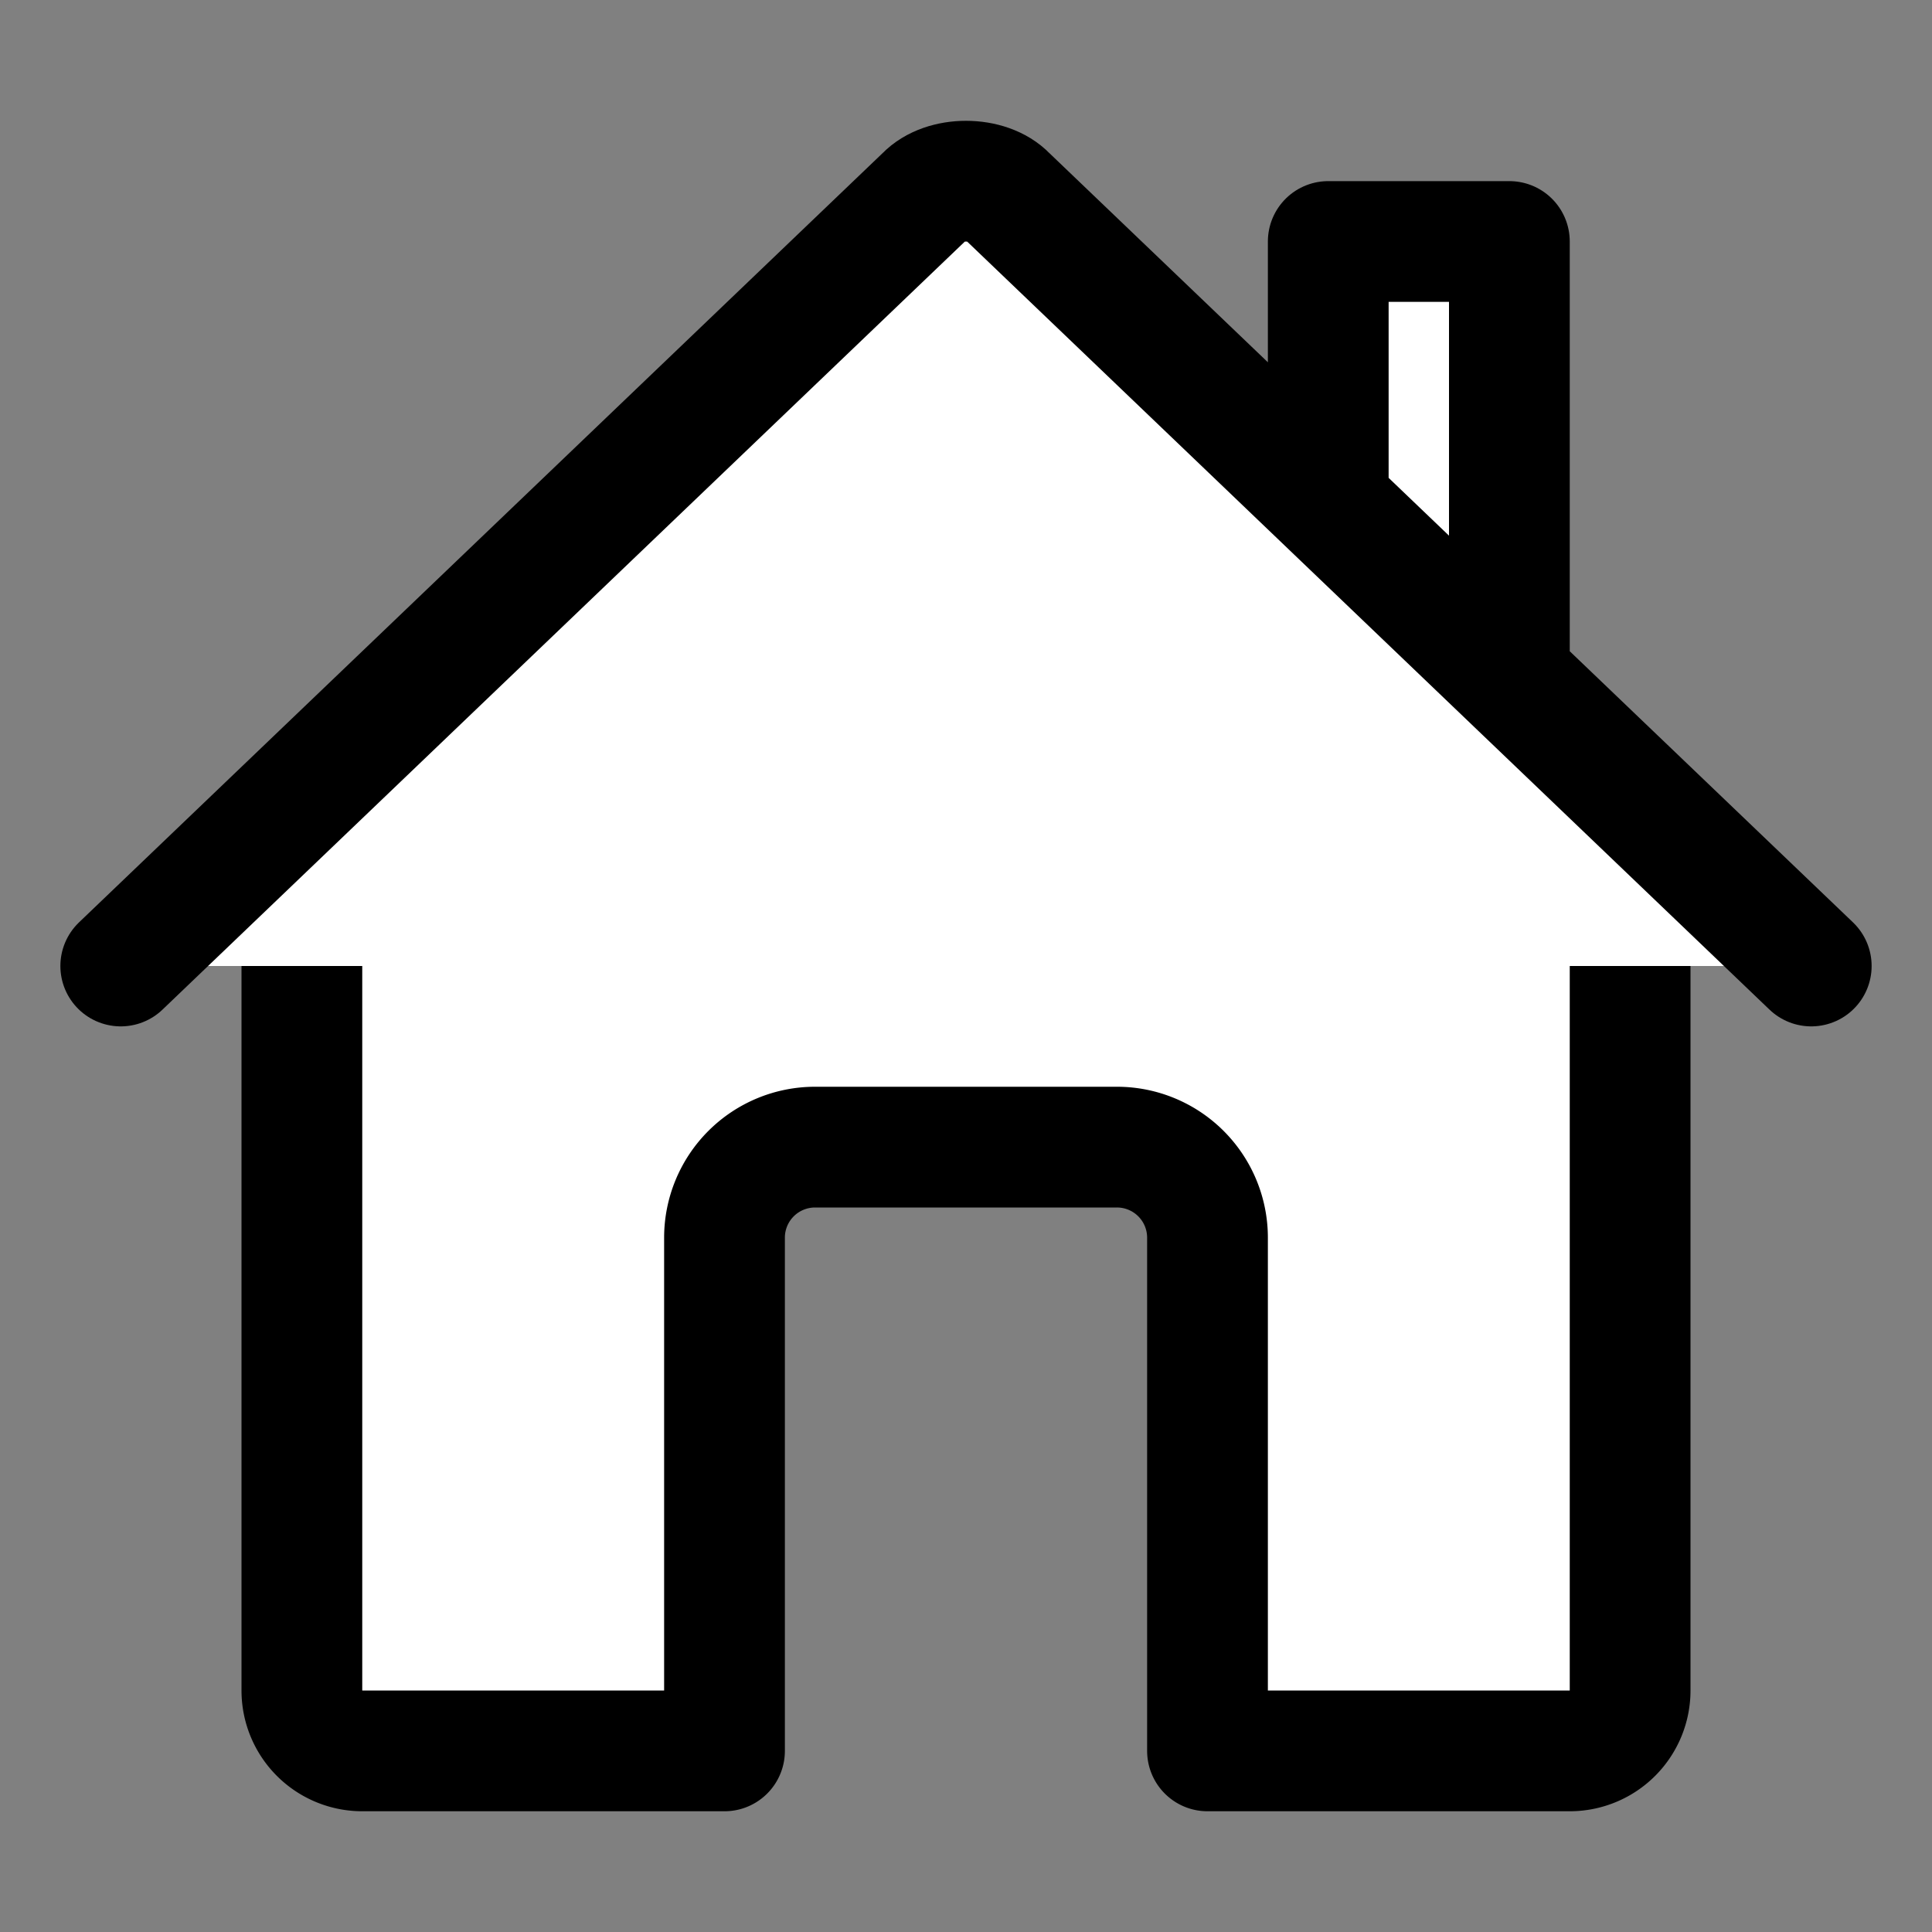 <svg xmlns="http://www.w3.org/2000/svg" class="ionicon" viewBox="0 0 512 512"><rect x="0" y="0" width="512" height="512" fill="#808080" stroke="none"/><path d="M80 212v236a16 16 0 0016 16h96V328a24 24 0 0124-24h80a24 24 0 0124 24v136h96a16 16 0 0016-16V212" fill="white" stroke="currentColor" stroke-linecap="round" stroke-linejoin="round" stroke-width="32"/><path d="M480 256L266.89 52c-5-5.28-16.69-5.34-21.78 0L32 256M400 179V64h-48v69" fill="white" stroke="currentColor" stroke-linecap="round" stroke-linejoin="round" stroke-width="32"/></svg>